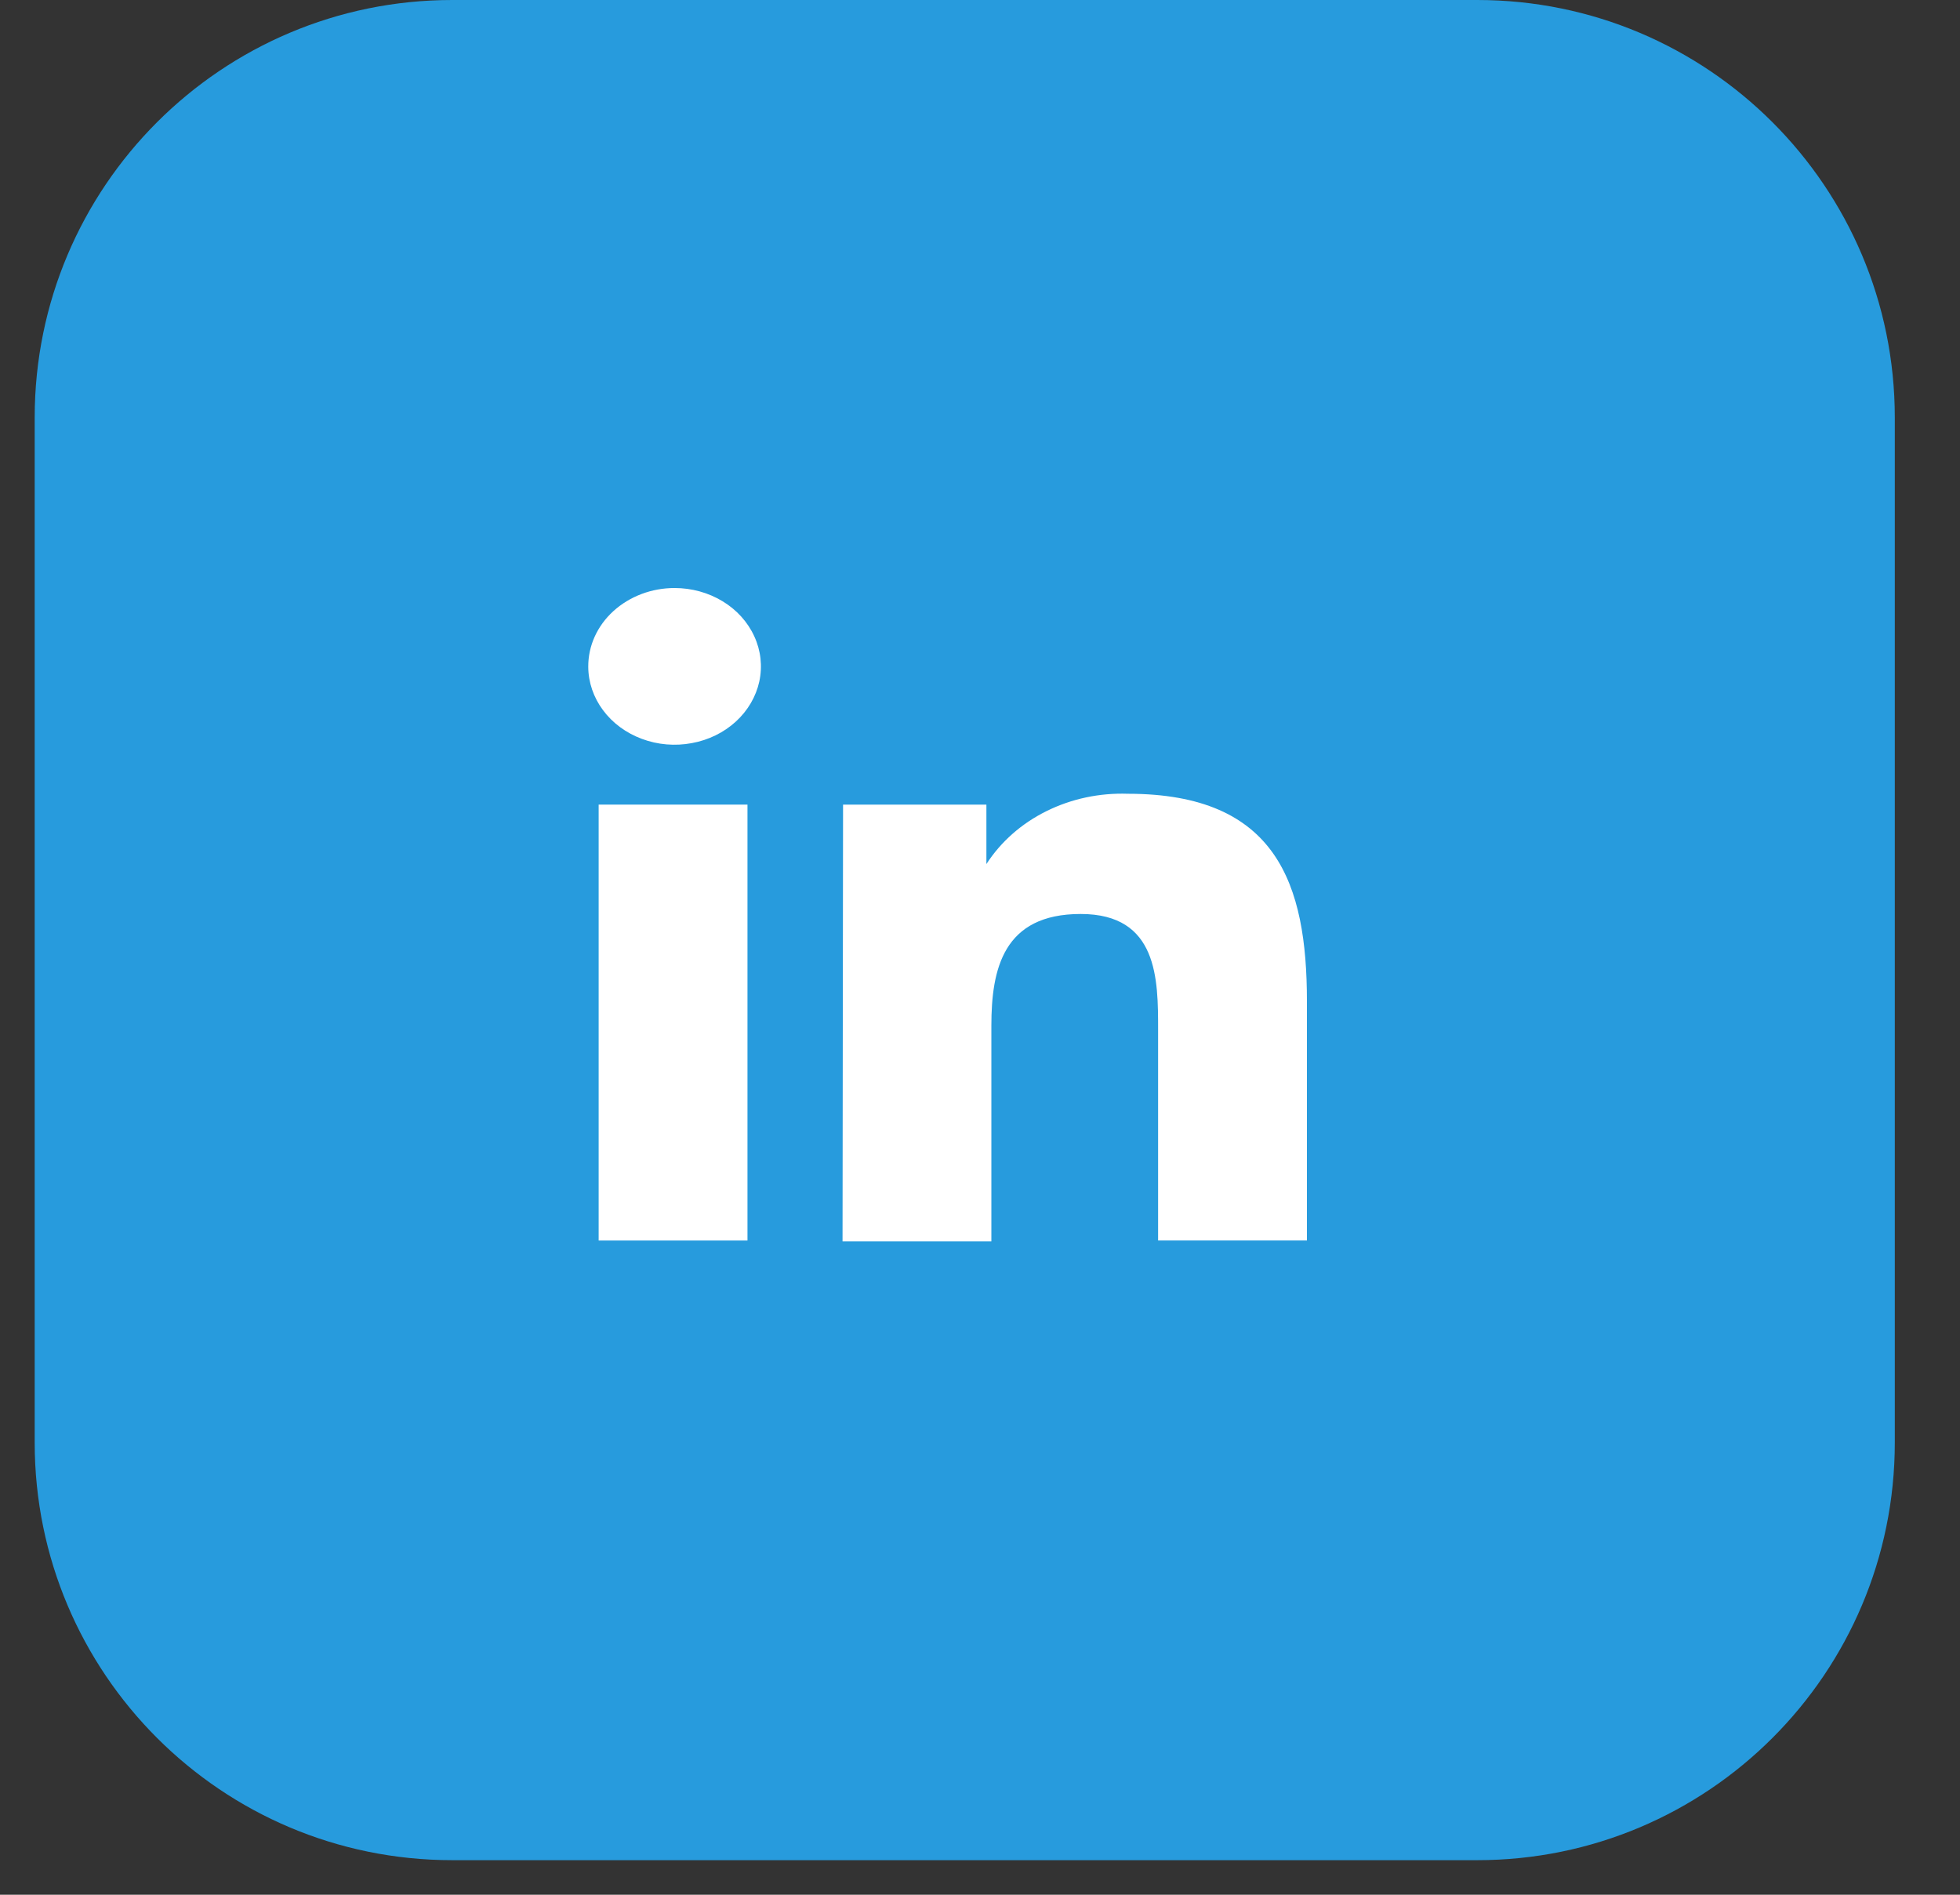 <svg width="30" height="29" viewBox="0 0 30 29" fill="none" xmlns="http://www.w3.org/2000/svg">
<rect x="0" y="0" width="30" height="29" fill="#333333" stroke="none"/>
<path d="M22.611 0H6.922C3.392 0 0.531 2.861 0.531 6.39V22.08C0.531 25.61 3.392 28.471 6.922 28.471H22.611C26.141 28.471 29.002 25.61 29.002 22.08V6.39C29.002 2.861 26.141 0 22.611 0Z" fill="#279BDD"/>
<path d="M11.441 12.315H9.163V18.987H11.441V12.315Z" fill="white"/>
<path d="M11.059 9.202C10.841 9.07 10.586 9 10.325 9C10.151 9 9.979 9.031 9.818 9.092C9.657 9.153 9.511 9.242 9.388 9.354C9.265 9.466 9.168 9.599 9.102 9.745C9.036 9.891 9.003 10.048 9.004 10.206C9.005 10.443 9.084 10.674 9.23 10.87C9.376 11.067 9.583 11.219 9.825 11.309C10.066 11.399 10.332 11.422 10.588 11.374C10.843 11.328 11.078 11.213 11.262 11.045C11.446 10.877 11.571 10.663 11.622 10.431C11.672 10.198 11.646 9.957 11.545 9.739C11.445 9.52 11.276 9.333 11.059 9.202Z" fill="white"/>
<path d="M15.098 12.315H12.904L12.896 19H15.174V15.699C15.174 14.83 15.357 13.989 16.541 13.989C17.726 13.989 17.726 14.989 17.726 15.761V18.986H20.004V15.326C20.004 13.528 19.541 12.149 17.263 12.149C16.828 12.134 16.398 12.226 16.017 12.415C15.635 12.604 15.318 12.884 15.098 13.225V12.315Z" fill="white"/>
</svg>
